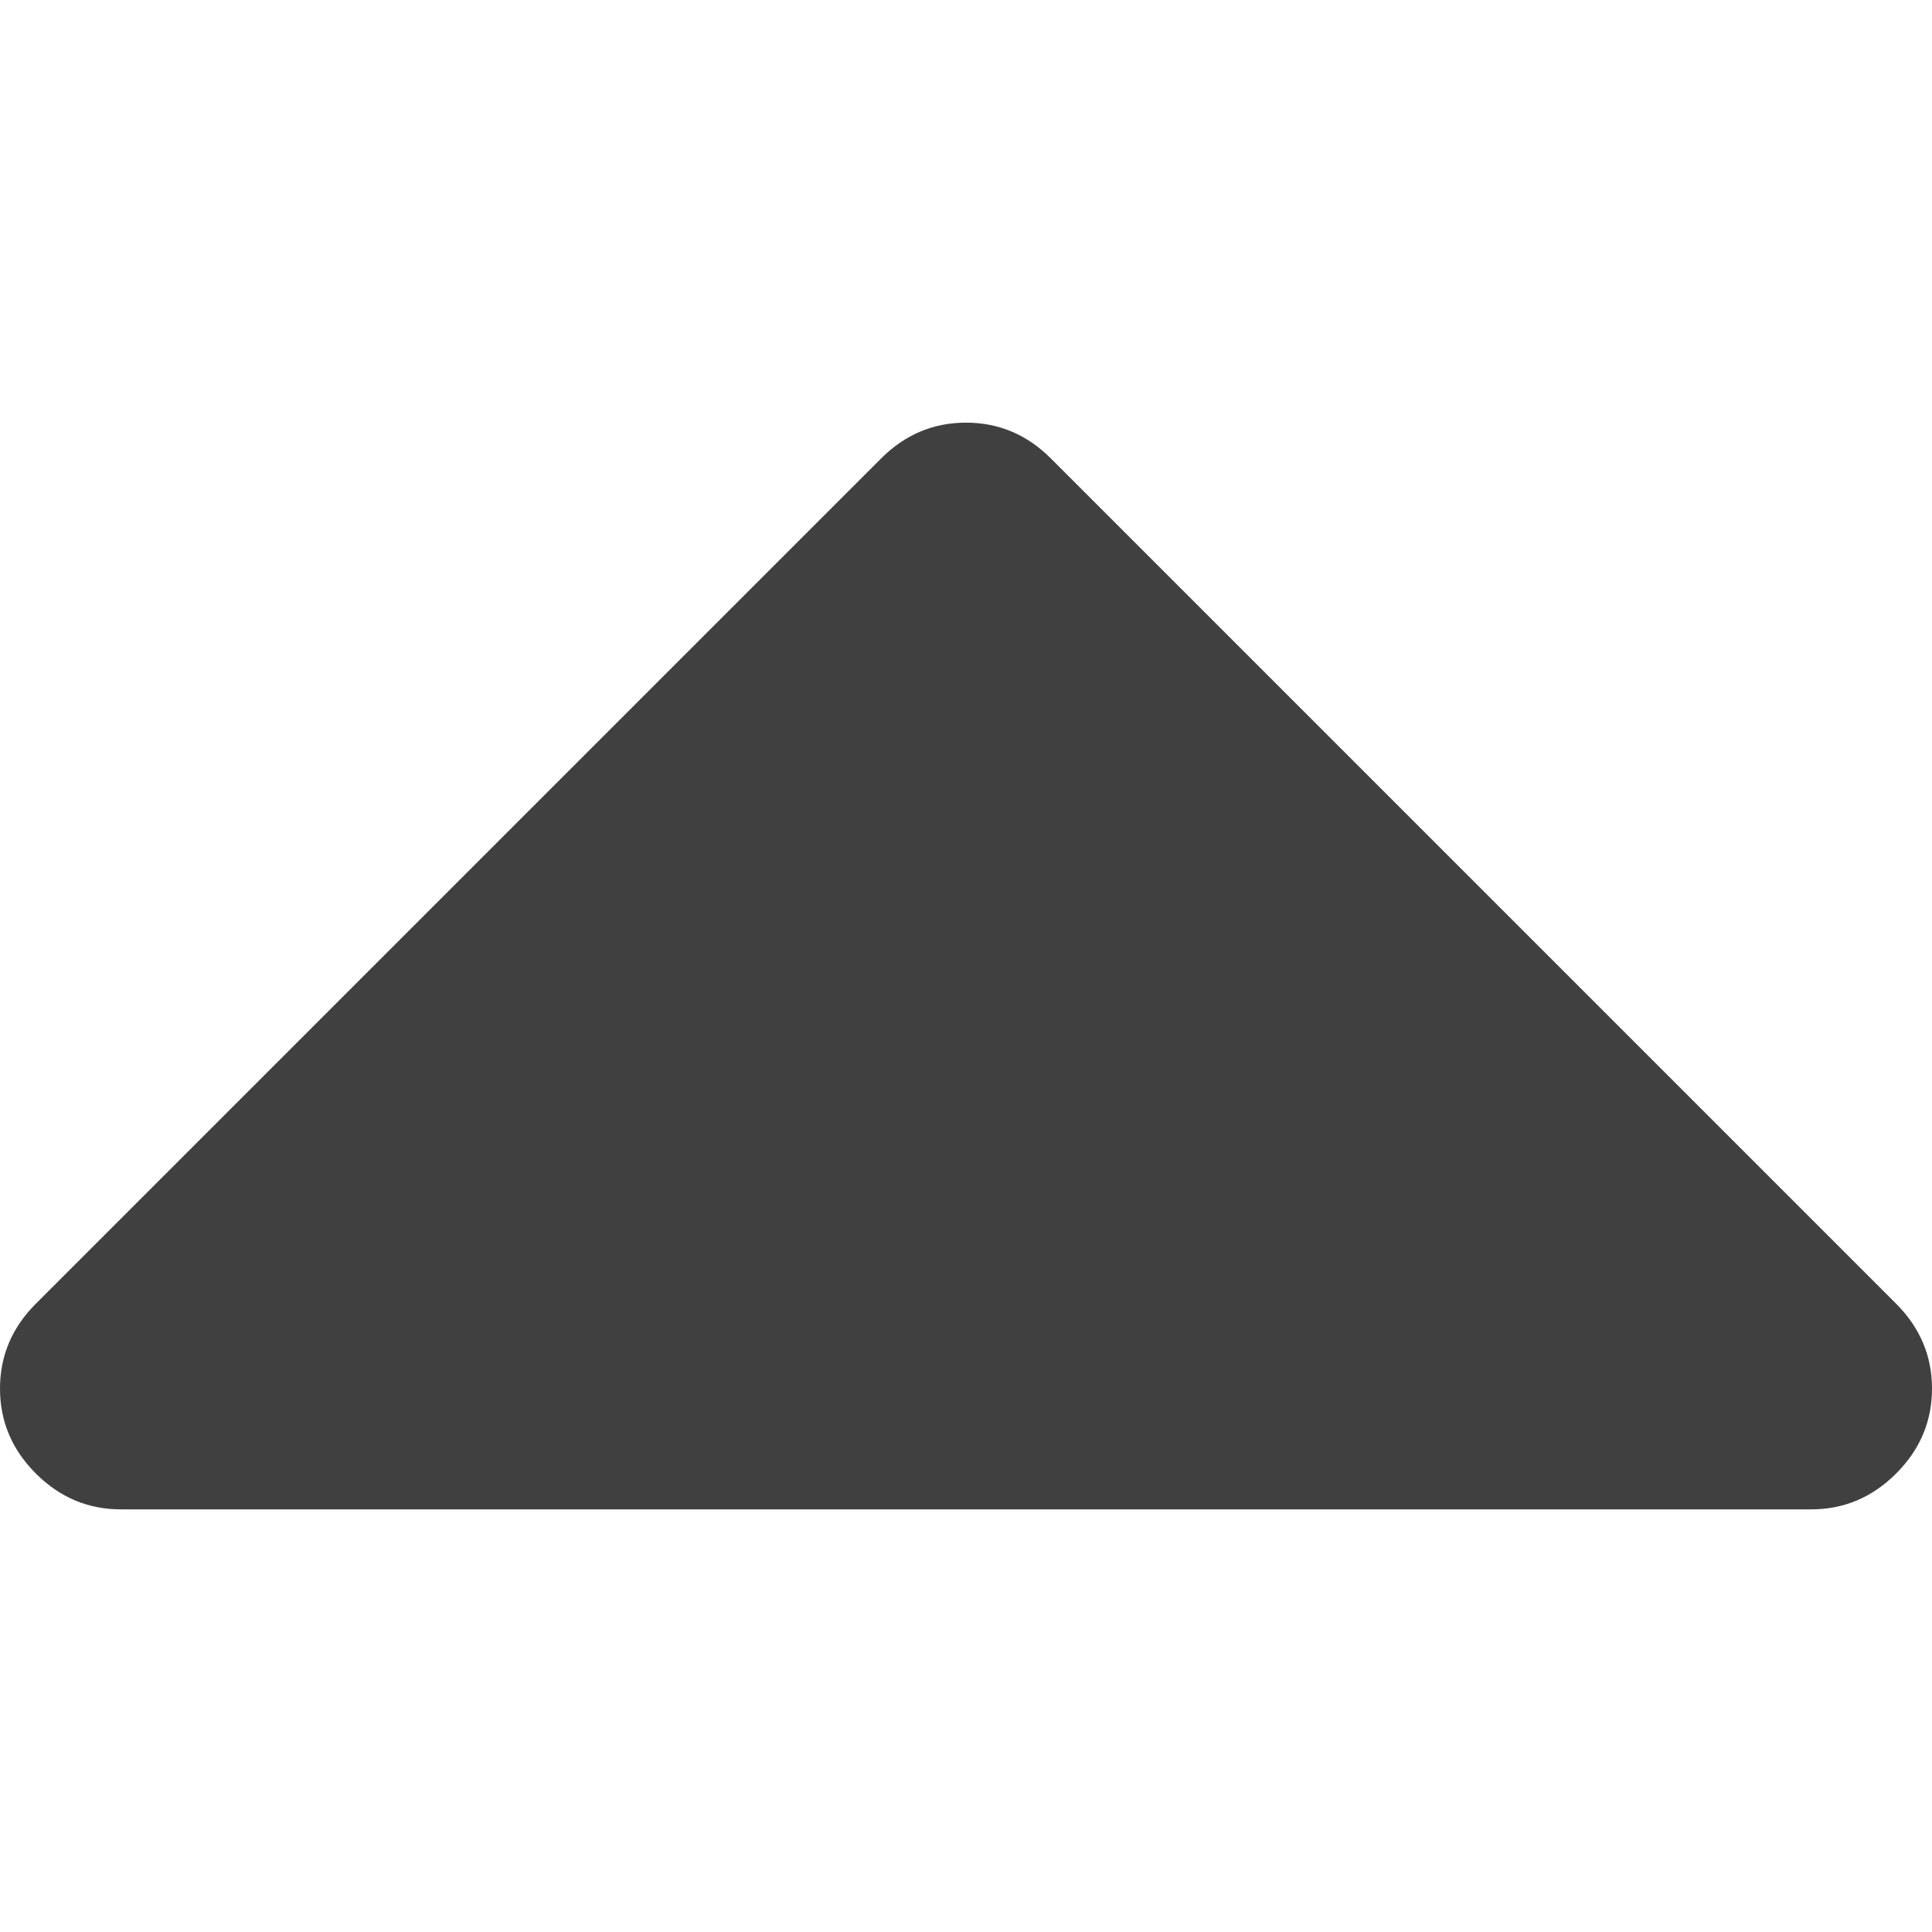 <svg xmlns="http://www.w3.org/2000/svg" width="292.362" height="292.361" style="opacity: 0.75">
  <path d="M286.935 197.287L159.028 69.381c-3.613-3.617-7.895-5.424-12.847-5.424s-9.233 1.807-12.85 5.424L5.424 197.287C1.807 200.904 0 205.186 0 210.134s1.807 9.233 5.424 12.847c3.621 3.617 7.902 5.425 12.85 5.425h255.813c4.949 0 9.233-1.808 12.848-5.425 3.613-3.613 5.427-7.898 5.427-12.847s-1.814-9.23-5.427-12.847z"/>
</svg>